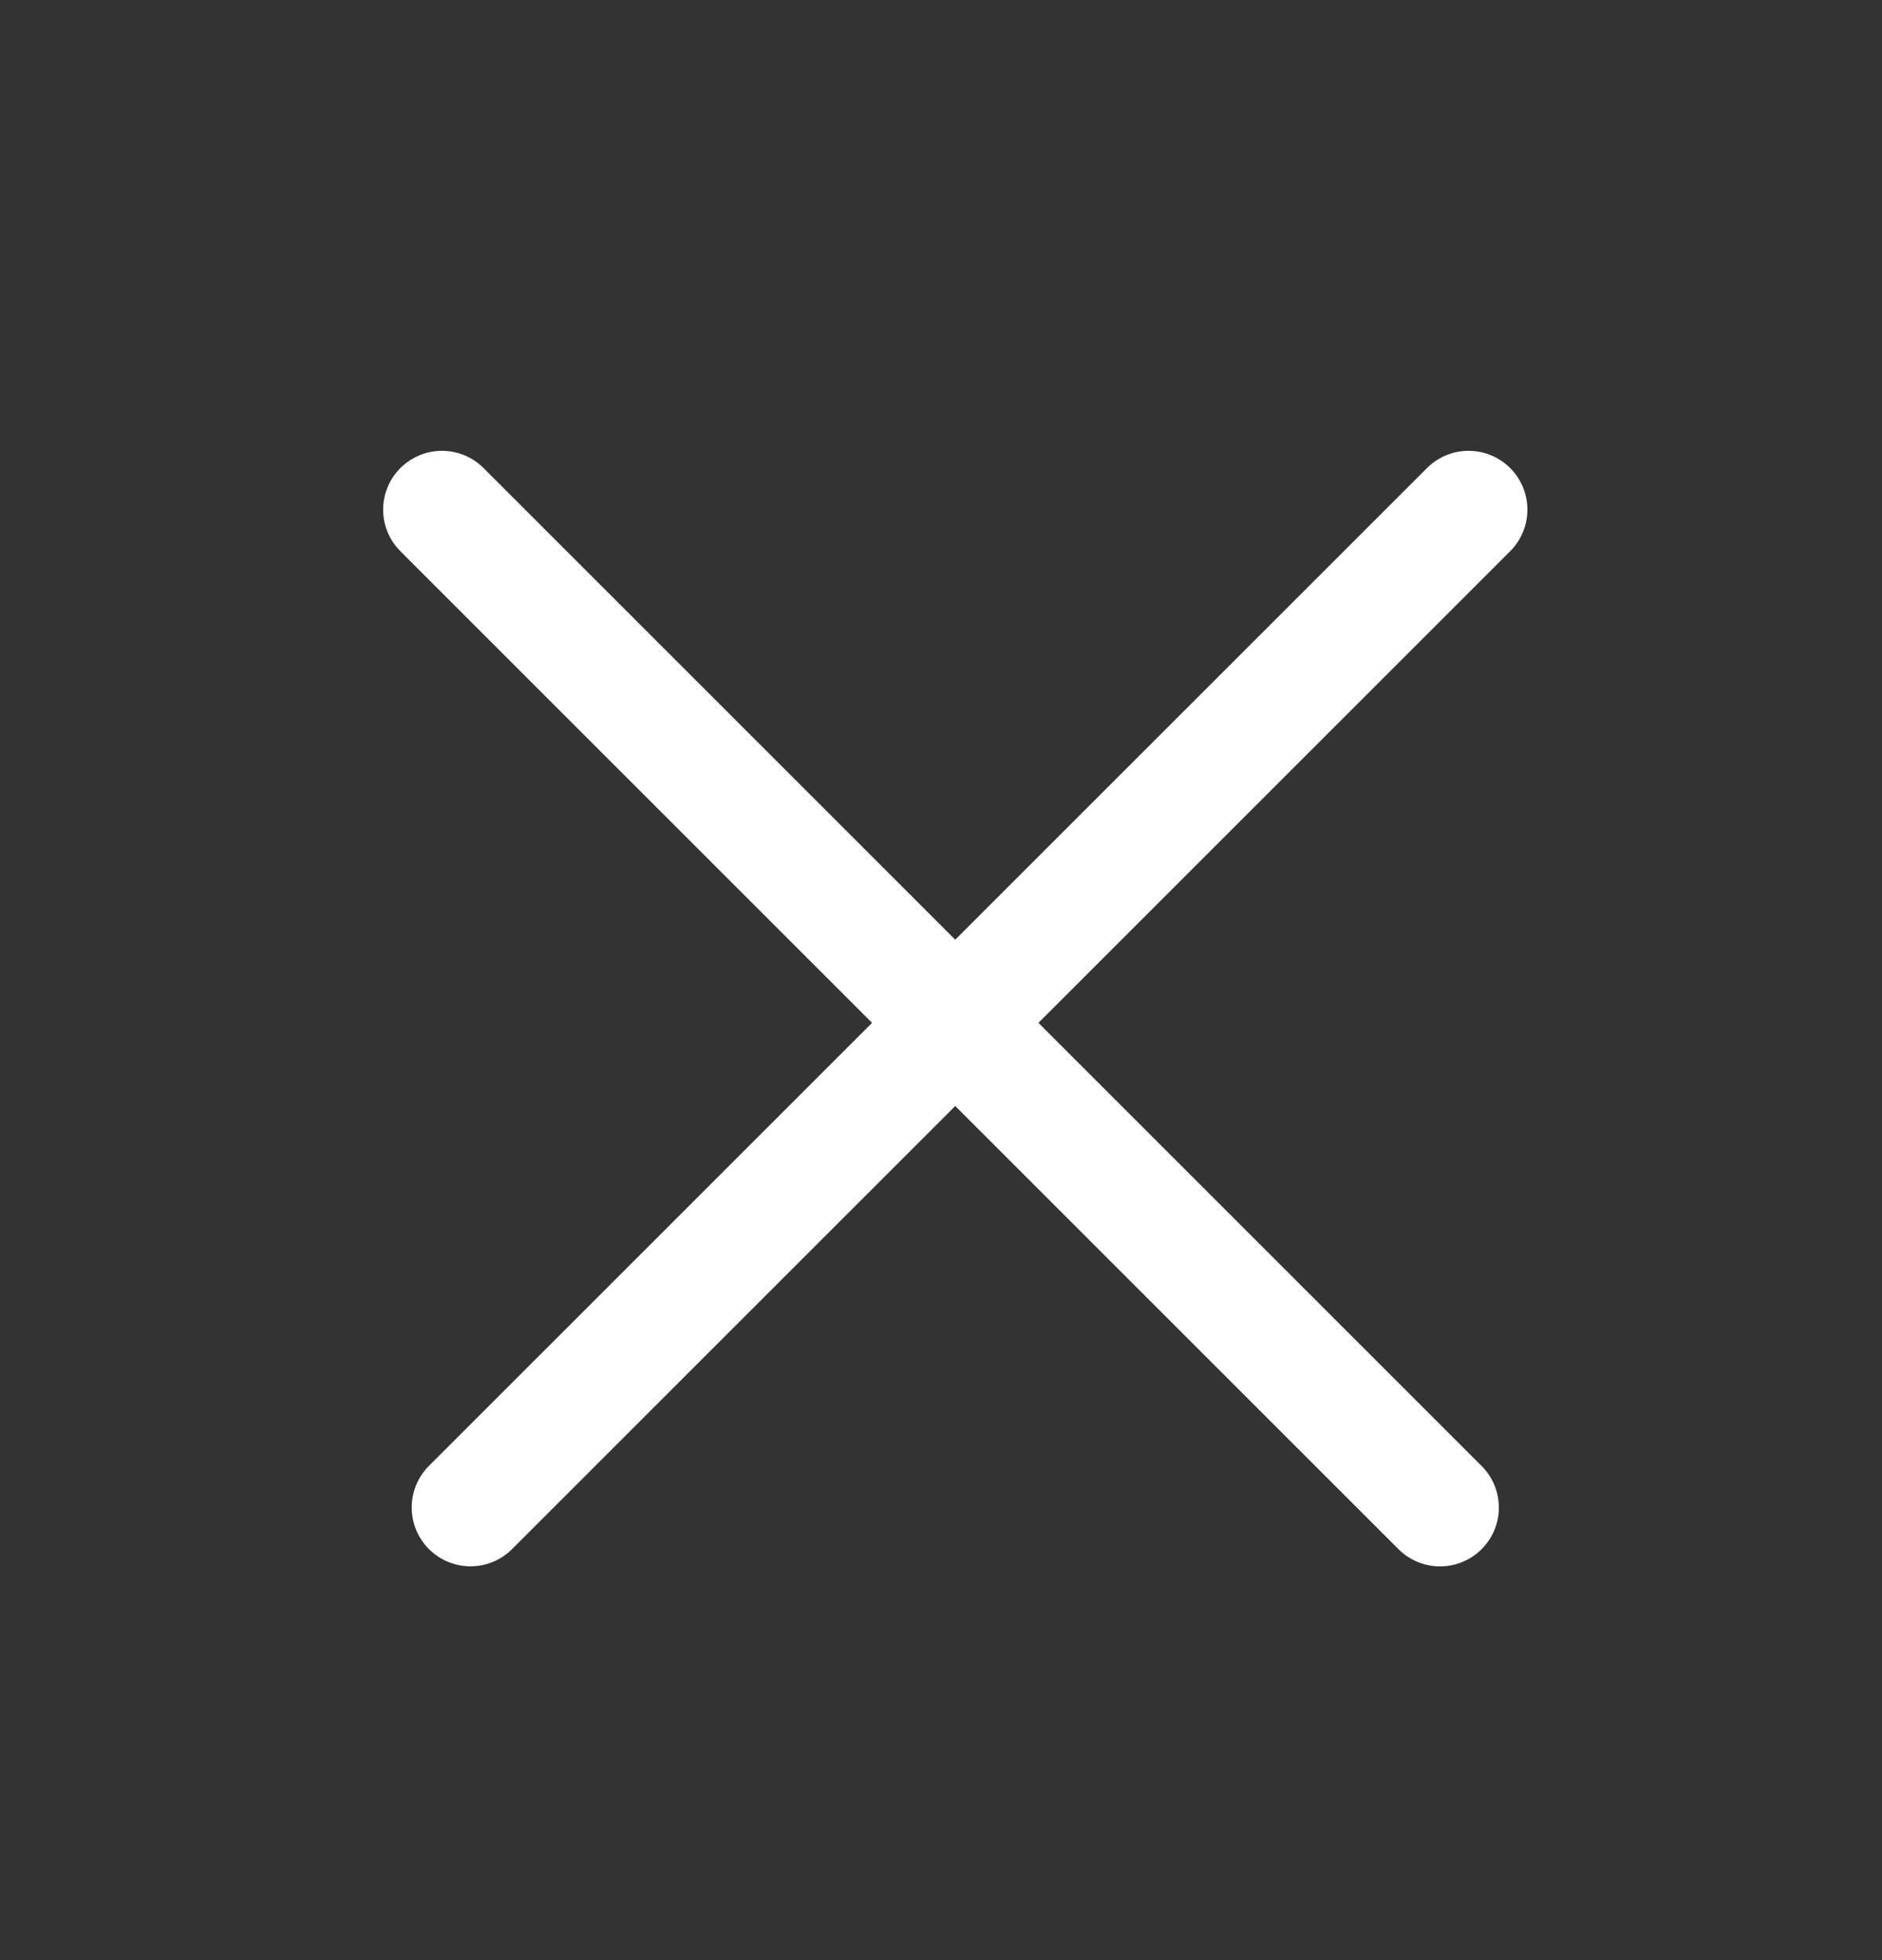 <svg width="24" height="25" viewBox="0 0 24 25" fill="none" xmlns="http://www.w3.org/2000/svg">
<rect x="0" y="0" width="24" height="25" fill="#333333" stroke="none"/>
<g id="menu">
<path id="Vector" d="M5.636 6.5L18.364 19.228" stroke="white" stroke-width="1.5" stroke-linecap="round" stroke-linejoin="round"/>
<path id="Vector_2" d="M6 19.227L18.728 6.5" stroke="white" stroke-width="1.5" stroke-linecap="round" stroke-linejoin="round"/>
</g>
</svg>
